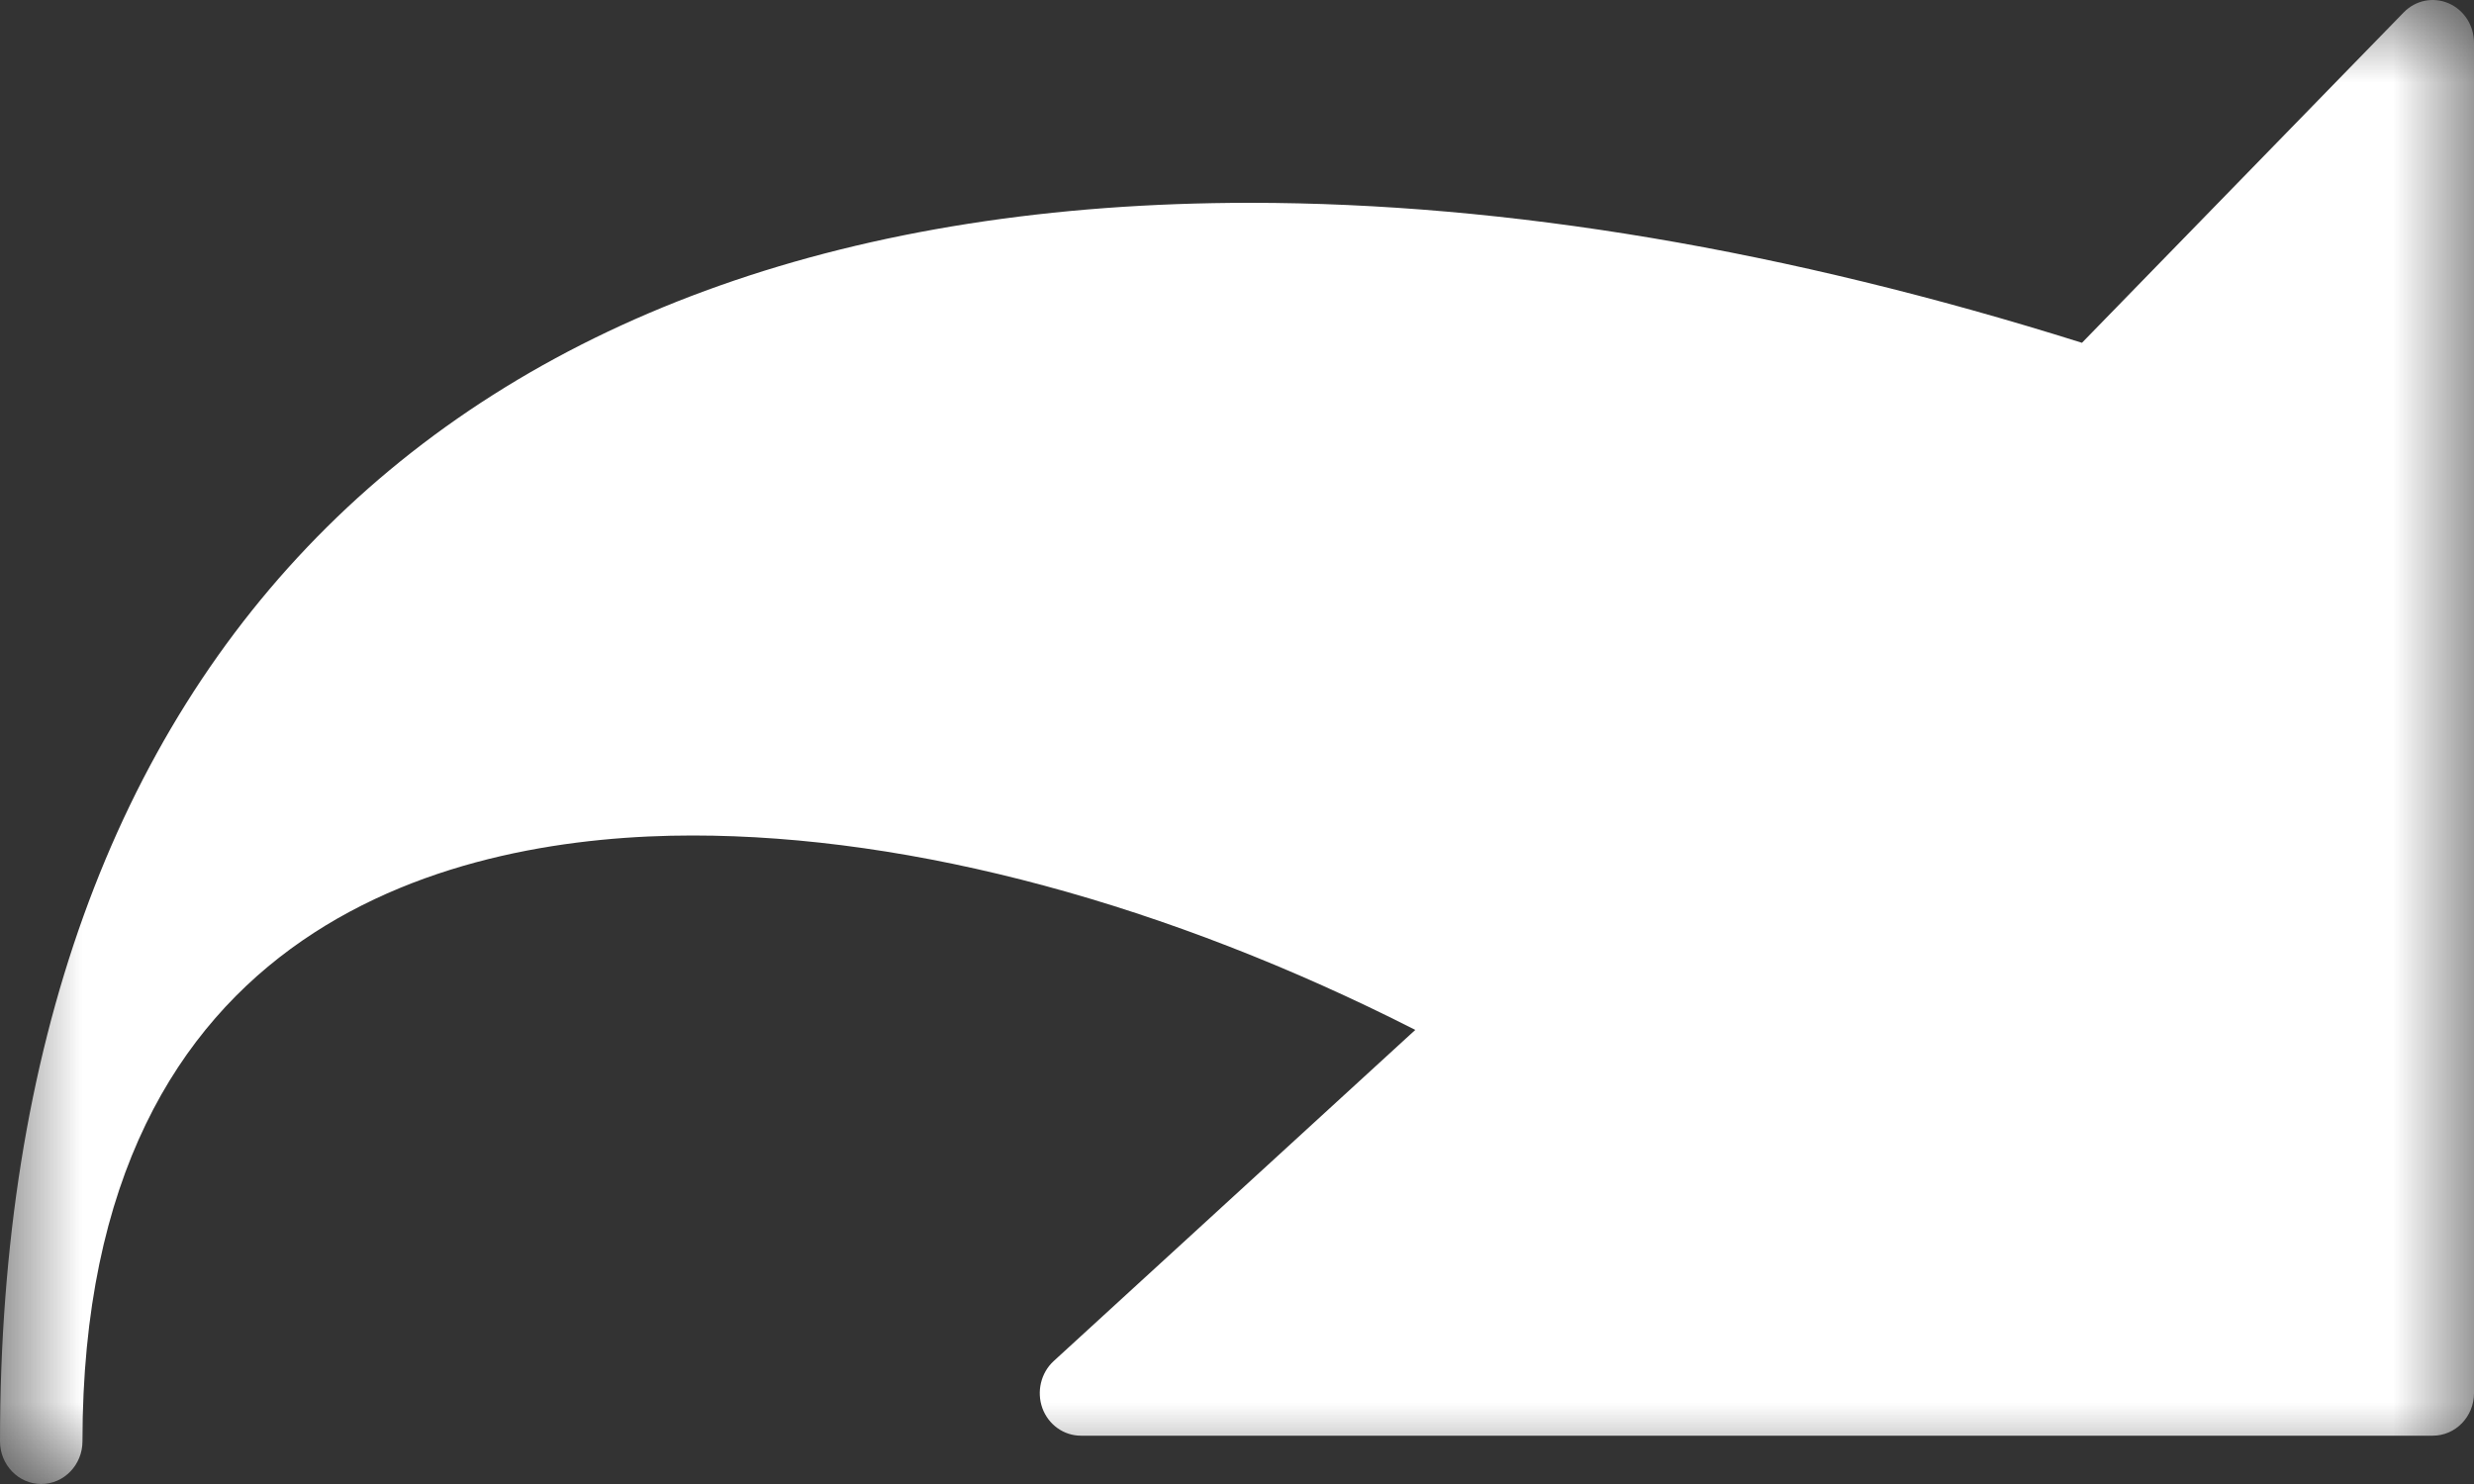<?xml version="1.0" encoding="UTF-8"?>
<svg width="15px" height="9px" viewBox="0 0 15 9" version="1.1" xmlns="http://www.w3.org/2000/svg" xmlns:xlink="http://www.w3.org/1999/xlink">
    <rect x="0" y="0" width="15" height="9" fill="#333333" stroke="none"/>
    <!-- Generator: Sketch 49.1 (51147) - http://www.bohemiancoding.com/sketch -->
    <title>Page 1</title>
    <desc>Created with Sketch.</desc>
    <defs>
        <polygon id="path-1" points="0 0 15 0 15 9 0 9"></polygon>
    </defs>
    <g id="desktop" stroke="none" stroke-width="1" fill="none" fill-rule="evenodd">
        <g id="results-item-detail" transform="translate(-208, -440)">
            <g id="Group-14" transform="translate(154, 190)">
                <g id="Group-6" transform="translate(38, 234)">
                    <g id="Group-20">
                        <g id="Page-1" transform="translate(16, 16)">
                            <mask id="mask-2" fill="white">
                                <use xlink:href="#path-1"></use>
                            </mask>
                            <g id="Clip-2"></g>
                            <path d="M14.846,0.02 C14.753,-0.02 14.646,0.001 14.574,0.075 L12.623,2.079 C10.834,1.516 9.137,1.23 7.579,1.23 C2.762,1.23 0,3.968 0,8.741 C0,8.884 0.112,9 0.25,9 C0.388,9 0.5,8.884 0.5,8.741 C0.5,5.545 2.817,5.067 4.199,5.067 C5.538,5.067 7.082,5.484 8.581,6.246 L6.388,8.255 C6.311,8.326 6.284,8.44 6.32,8.54 C6.357,8.641 6.45,8.707 6.554,8.707 L14.75,8.707 C14.888,8.707 15,8.592 15,8.449 L15,0.259 C15,0.154 14.939,0.06 14.846,0.02" id="Fill-1" fill="#FFFFFF" mask="url(#mask-2)"></path>
                        </g>
                    </g>
                </g>
            </g>
        </g>
    </g>
</svg>